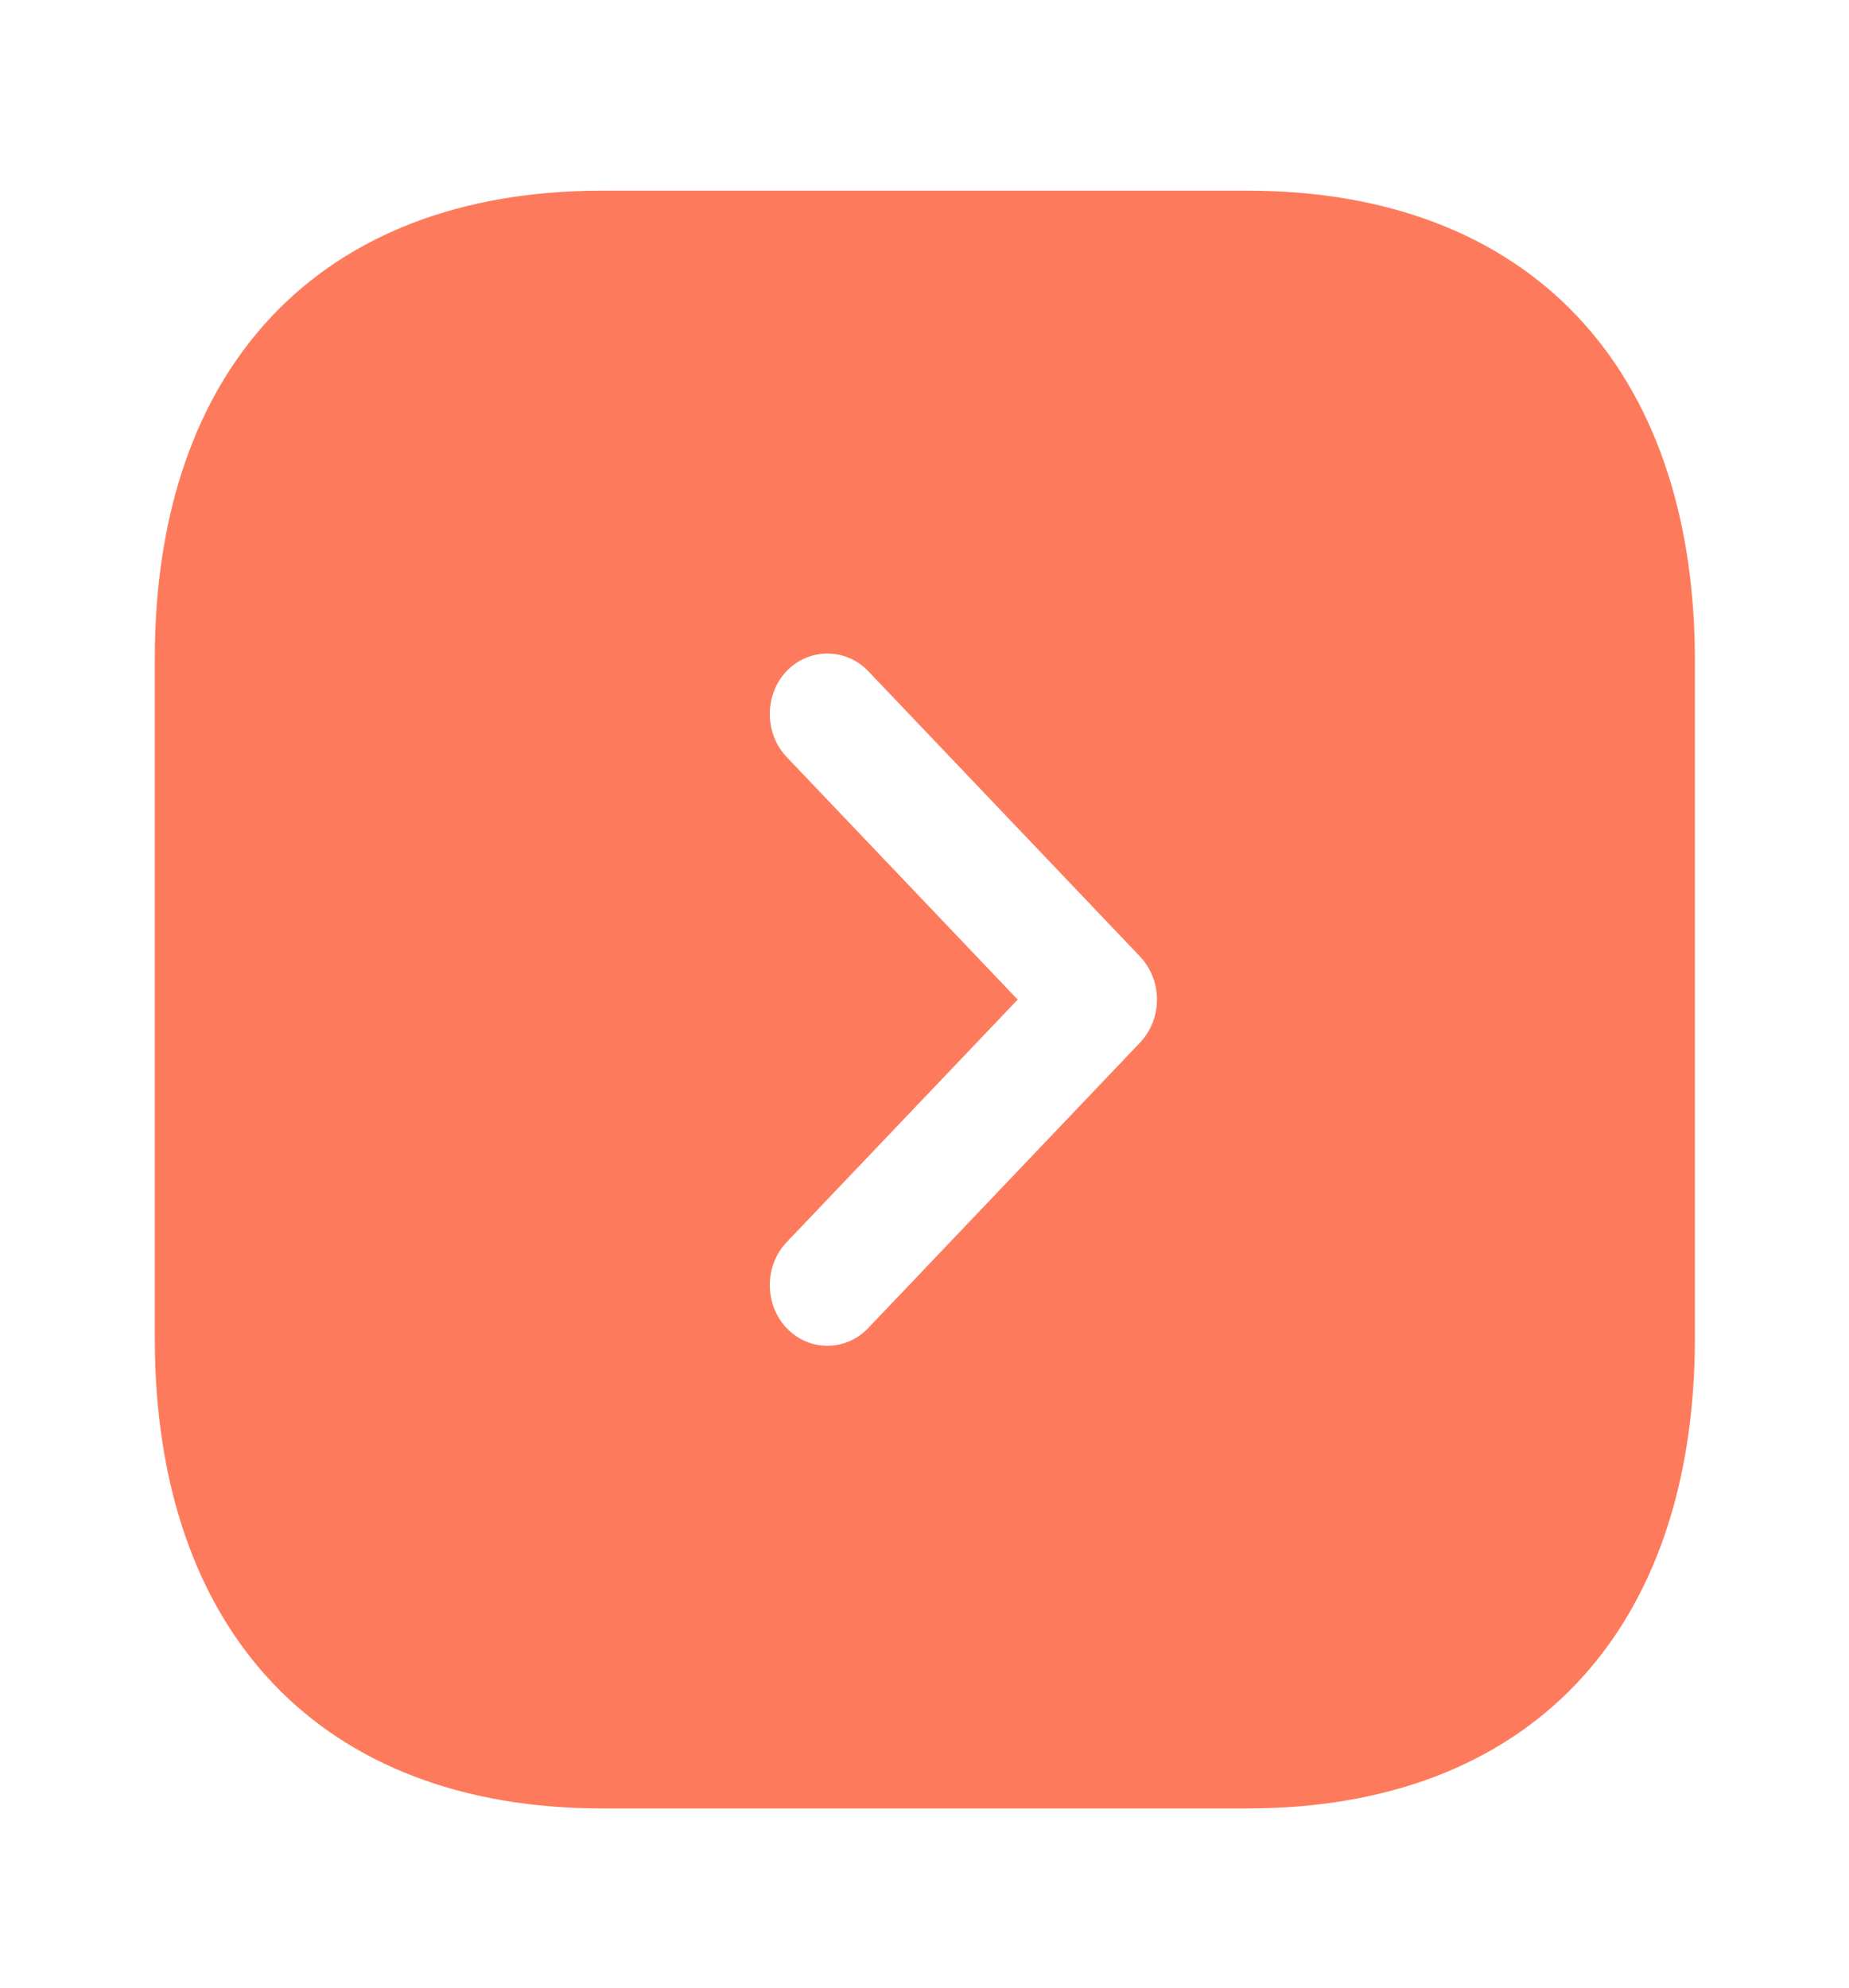 <svg width="40" height="43" viewBox="0 0 40 43" fill="none" xmlns="http://www.w3.org/2000/svg">
<path d="M13.016 4.125H26.983C33.049 4.125 36.666 7.922 36.666 14.292V28.939C36.666 35.327 33.049 39.124 26.983 39.124H13.033C6.966 39.124 3.349 35.327 3.349 28.957V14.292C3.333 7.922 6.949 4.125 13.016 4.125ZM17.016 26.875C16.533 27.382 16.533 28.222 17.016 28.73C17.266 28.992 17.583 29.114 17.899 29.114C18.216 29.114 18.533 28.992 18.783 28.73L24.666 22.552C24.898 22.305 25.029 21.972 25.029 21.625C25.029 21.277 24.898 20.944 24.666 20.697L18.783 14.52C18.299 14.012 17.499 14.012 17.016 14.52C16.533 15.027 16.533 15.867 17.016 16.375L22.016 21.625L17.016 26.875Z" fill="#FC5A34" fill-opacity="0.8"/>
</svg>
